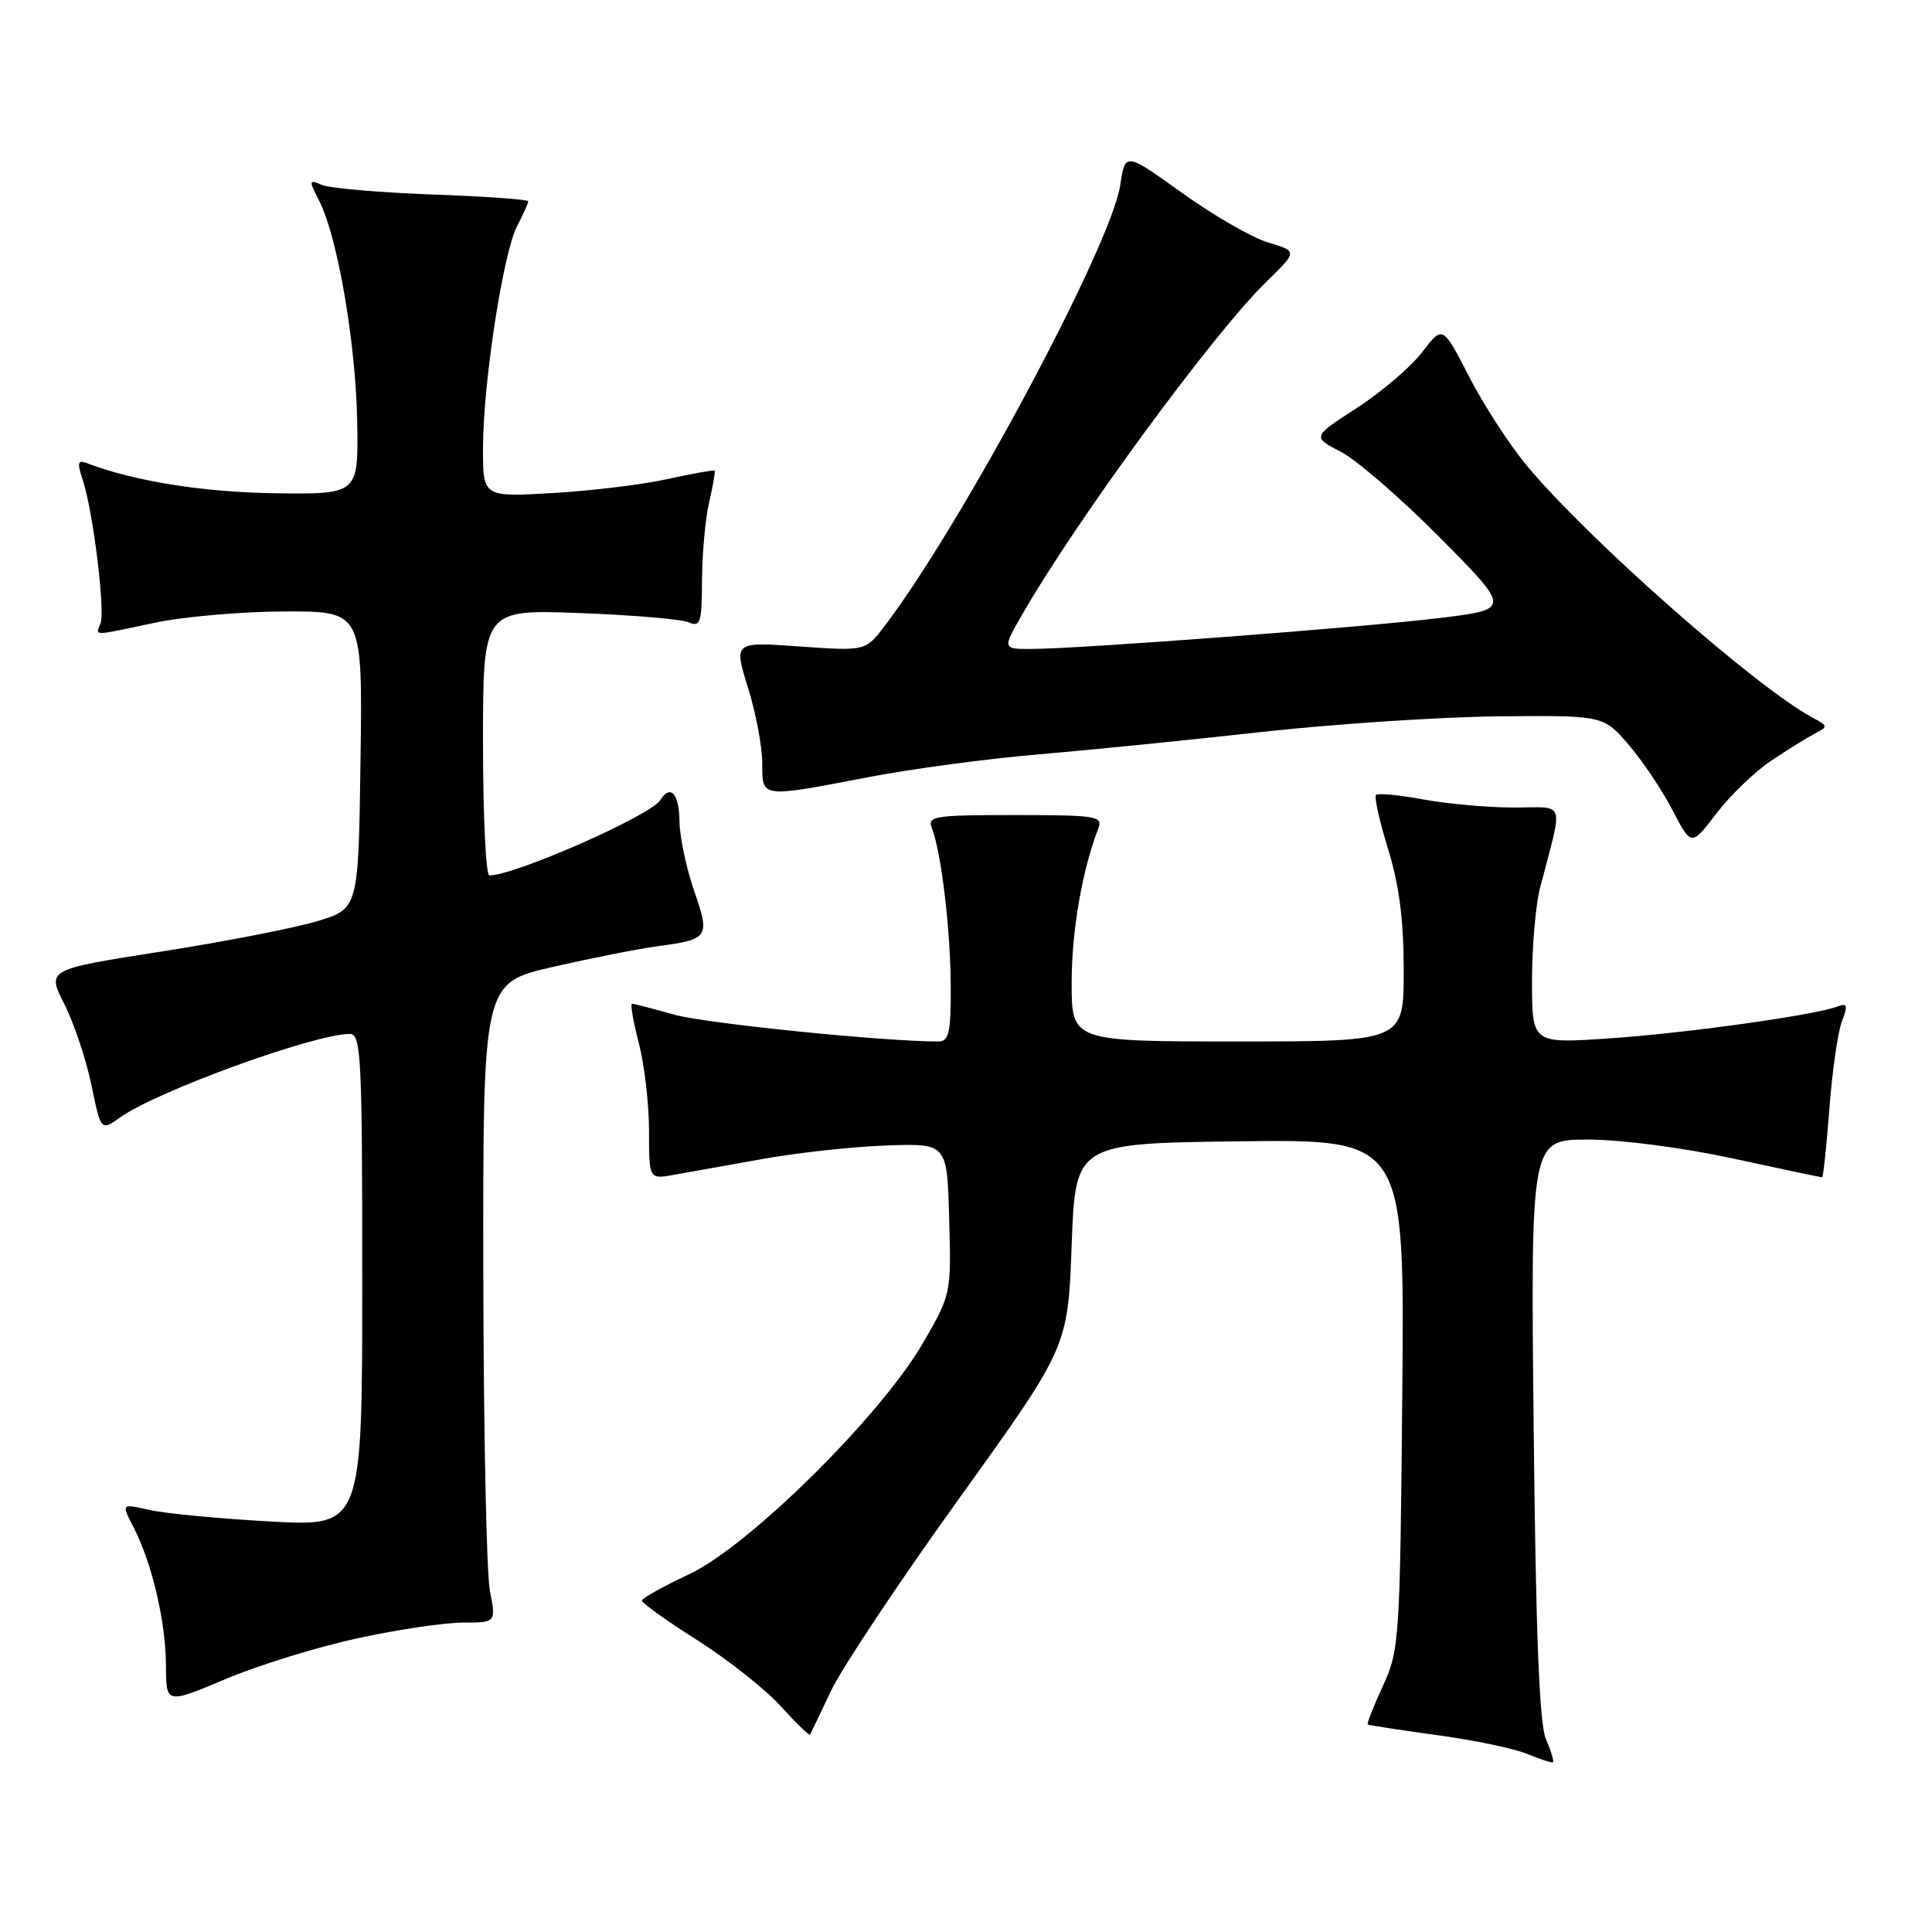 <?xml version="1.0" encoding="UTF-8" standalone="no"?>
<!DOCTYPE svg PUBLIC "-//W3C//DTD SVG 1.1//EN" "http://www.w3.org/Graphics/SVG/1.1/DTD/svg11.dtd" >
<svg xmlns="http://www.w3.org/2000/svg" xmlns:xlink="http://www.w3.org/1999/xlink" version="1.1" viewBox="0 0 256 256">
 <g >
 <path fill="currentColor"
d=" M 204.83 230.39 C 203.97 228.34 203.50 216.32 203.22 189.25 C 202.82 151.00 202.82 151.00 210.43 151.00 C 214.79 151.00 222.96 152.07 229.60 153.50 C 235.96 154.88 241.28 156.00 241.44 156.00 C 241.59 156.00 242.02 151.93 242.40 146.96 C 242.77 141.99 243.52 136.77 244.06 135.35 C 244.87 133.20 244.78 132.87 243.50 133.36 C 240.51 134.51 223.36 136.91 213.25 137.59 C 203.00 138.29 203.00 138.29 203.00 130.01 C 203.00 125.46 203.48 119.88 204.07 117.62 C 207.16 105.74 207.58 107.00 200.59 107.00 C 197.17 107.00 191.77 106.52 188.59 105.93 C 185.41 105.34 182.59 105.07 182.33 105.33 C 182.07 105.59 182.79 108.82 183.93 112.51 C 185.40 117.27 186.00 121.93 186.00 128.61 C 186.00 138.00 186.00 138.00 164.00 138.00 C 142.00 138.00 142.00 138.00 142.00 130.21 C 142.00 123.37 143.40 115.25 145.54 109.75 C 146.16 108.14 145.25 108.00 134.50 108.00 C 123.75 108.00 122.84 108.14 123.48 109.75 C 124.72 112.85 125.96 123.30 125.98 130.75 C 126.00 136.90 125.74 138.00 124.31 138.00 C 117.01 138.00 93.50 135.61 89.35 134.45 C 86.51 133.65 83.99 133.00 83.74 133.00 C 83.50 133.00 83.90 135.35 84.65 138.22 C 85.39 141.09 86.00 146.32 86.00 149.85 C 86.00 156.26 86.00 156.26 89.25 155.68 C 91.04 155.36 96.33 154.41 101.00 153.58 C 105.67 152.74 113.10 151.93 117.50 151.78 C 125.50 151.50 125.50 151.50 125.77 161.50 C 126.05 171.46 126.03 171.53 122.27 178.00 C 116.67 187.65 99.19 204.92 91.30 208.60 C 87.89 210.20 85.08 211.76 85.05 212.08 C 85.02 212.39 88.33 214.76 92.39 217.33 C 96.45 219.91 101.44 223.85 103.47 226.10 C 105.50 228.34 107.24 230.03 107.34 229.84 C 107.44 229.65 108.70 227.03 110.14 224.00 C 111.58 220.97 119.22 209.50 127.13 198.50 C 141.50 178.50 141.50 178.50 142.00 165.00 C 142.50 151.50 142.50 151.50 164.31 151.23 C 186.12 150.96 186.12 150.96 185.81 184.73 C 185.51 217.35 185.42 218.67 183.24 223.40 C 181.99 226.10 181.09 228.40 181.24 228.50 C 181.38 228.61 185.51 229.24 190.40 229.91 C 195.30 230.57 200.70 231.70 202.40 232.42 C 204.11 233.13 205.63 233.62 205.78 233.50 C 205.93 233.38 205.51 231.98 204.83 230.39 Z  M 47.38 217.08 C 52.65 215.93 58.94 215.00 61.35 215.00 C 65.73 215.00 65.73 215.00 64.91 210.75 C 64.46 208.41 64.07 189.34 64.04 168.37 C 64.00 130.25 64.00 130.25 73.25 128.12 C 78.34 126.96 84.59 125.72 87.14 125.38 C 93.94 124.47 94.11 124.21 91.96 117.99 C 90.92 114.97 90.05 110.81 90.03 108.75 C 90.00 105.15 88.81 103.88 87.49 106.02 C 86.22 108.06 68.22 116.00 64.84 116.00 C 64.38 116.00 64.00 108.07 64.00 98.38 C 64.00 80.76 64.00 80.76 76.75 81.23 C 83.76 81.49 90.29 82.04 91.25 82.46 C 92.81 83.13 93.00 82.53 93.02 76.86 C 93.04 73.36 93.46 68.71 93.97 66.53 C 94.48 64.34 94.80 62.47 94.69 62.36 C 94.58 62.25 91.79 62.75 88.49 63.47 C 85.20 64.20 78.34 65.04 73.25 65.33 C 64.00 65.87 64.00 65.87 64.00 59.43 C 64.00 50.87 66.65 33.58 68.51 29.98 C 69.33 28.39 70.00 26.91 70.00 26.67 C 70.00 26.43 64.26 26.02 57.25 25.77 C 50.24 25.51 43.67 24.94 42.65 24.50 C 40.91 23.76 40.89 23.88 42.29 26.60 C 44.71 31.31 47.14 45.39 47.33 55.80 C 47.50 65.50 47.50 65.50 36.50 65.36 C 26.95 65.23 17.78 63.77 11.55 61.38 C 10.29 60.90 10.19 61.28 10.98 63.65 C 12.33 67.73 13.96 80.94 13.32 82.60 C 12.67 84.30 12.05 84.31 20.50 82.52 C 24.35 81.70 32.12 81.03 37.77 81.02 C 48.04 81.00 48.04 81.00 47.77 100.71 C 47.50 120.42 47.50 120.42 42.00 122.07 C 38.98 122.98 29.68 124.79 21.35 126.09 C 6.20 128.46 6.20 128.46 8.52 133.04 C 9.80 135.56 11.41 140.38 12.11 143.75 C 13.37 149.87 13.37 149.87 15.94 148.05 C 20.85 144.56 41.66 137.00 46.36 137.00 C 47.85 137.00 48.00 140.04 48.00 169.65 C 48.00 202.29 48.00 202.29 35.75 201.60 C 29.01 201.23 21.83 200.54 19.78 200.07 C 16.07 199.23 16.07 199.23 17.69 202.36 C 20.14 207.11 21.97 214.90 21.99 220.66 C 22.00 225.81 22.00 225.81 29.90 222.48 C 34.24 220.65 42.11 218.22 47.38 217.08 Z  M 234.63 100.84 C 236.76 99.41 239.36 97.79 240.41 97.24 C 242.26 96.27 242.25 96.21 240.21 95.11 C 232.69 91.09 210.45 71.48 202.33 61.72 C 200.03 58.96 196.58 53.64 194.66 49.90 C 191.16 43.10 191.16 43.10 188.45 46.66 C 186.95 48.62 183.06 51.94 179.80 54.05 C 173.86 57.89 173.86 57.89 177.68 59.87 C 179.78 60.96 185.71 66.10 190.85 71.29 C 200.19 80.73 200.19 80.73 190.85 81.88 C 180.86 83.11 143.05 85.98 136.65 85.99 C 132.81 86.00 132.81 86.00 135.55 81.25 C 142.78 68.71 160.83 44.13 167.73 37.41 C 171.95 33.30 171.95 33.30 168.06 32.14 C 165.92 31.50 160.78 28.54 156.63 25.56 C 149.10 20.16 149.10 20.16 148.44 24.52 C 147.26 32.44 127.55 69.33 117.26 82.89 C 114.69 86.28 114.69 86.28 105.95 85.66 C 97.22 85.04 97.22 85.04 99.11 91.11 C 100.15 94.45 101.00 98.94 101.00 101.09 C 101.00 105.78 100.68 105.73 115.00 102.99 C 120.78 101.88 130.90 100.52 137.50 99.97 C 144.10 99.41 157.38 98.08 167.00 97.01 C 176.62 95.94 190.79 95.00 198.47 94.92 C 212.44 94.79 212.44 94.79 215.77 98.64 C 217.60 100.76 220.22 104.67 221.60 107.32 C 224.11 112.15 224.11 112.15 227.43 107.79 C 229.26 105.40 232.50 102.27 234.63 100.84 Z "/>
</g>
</svg>